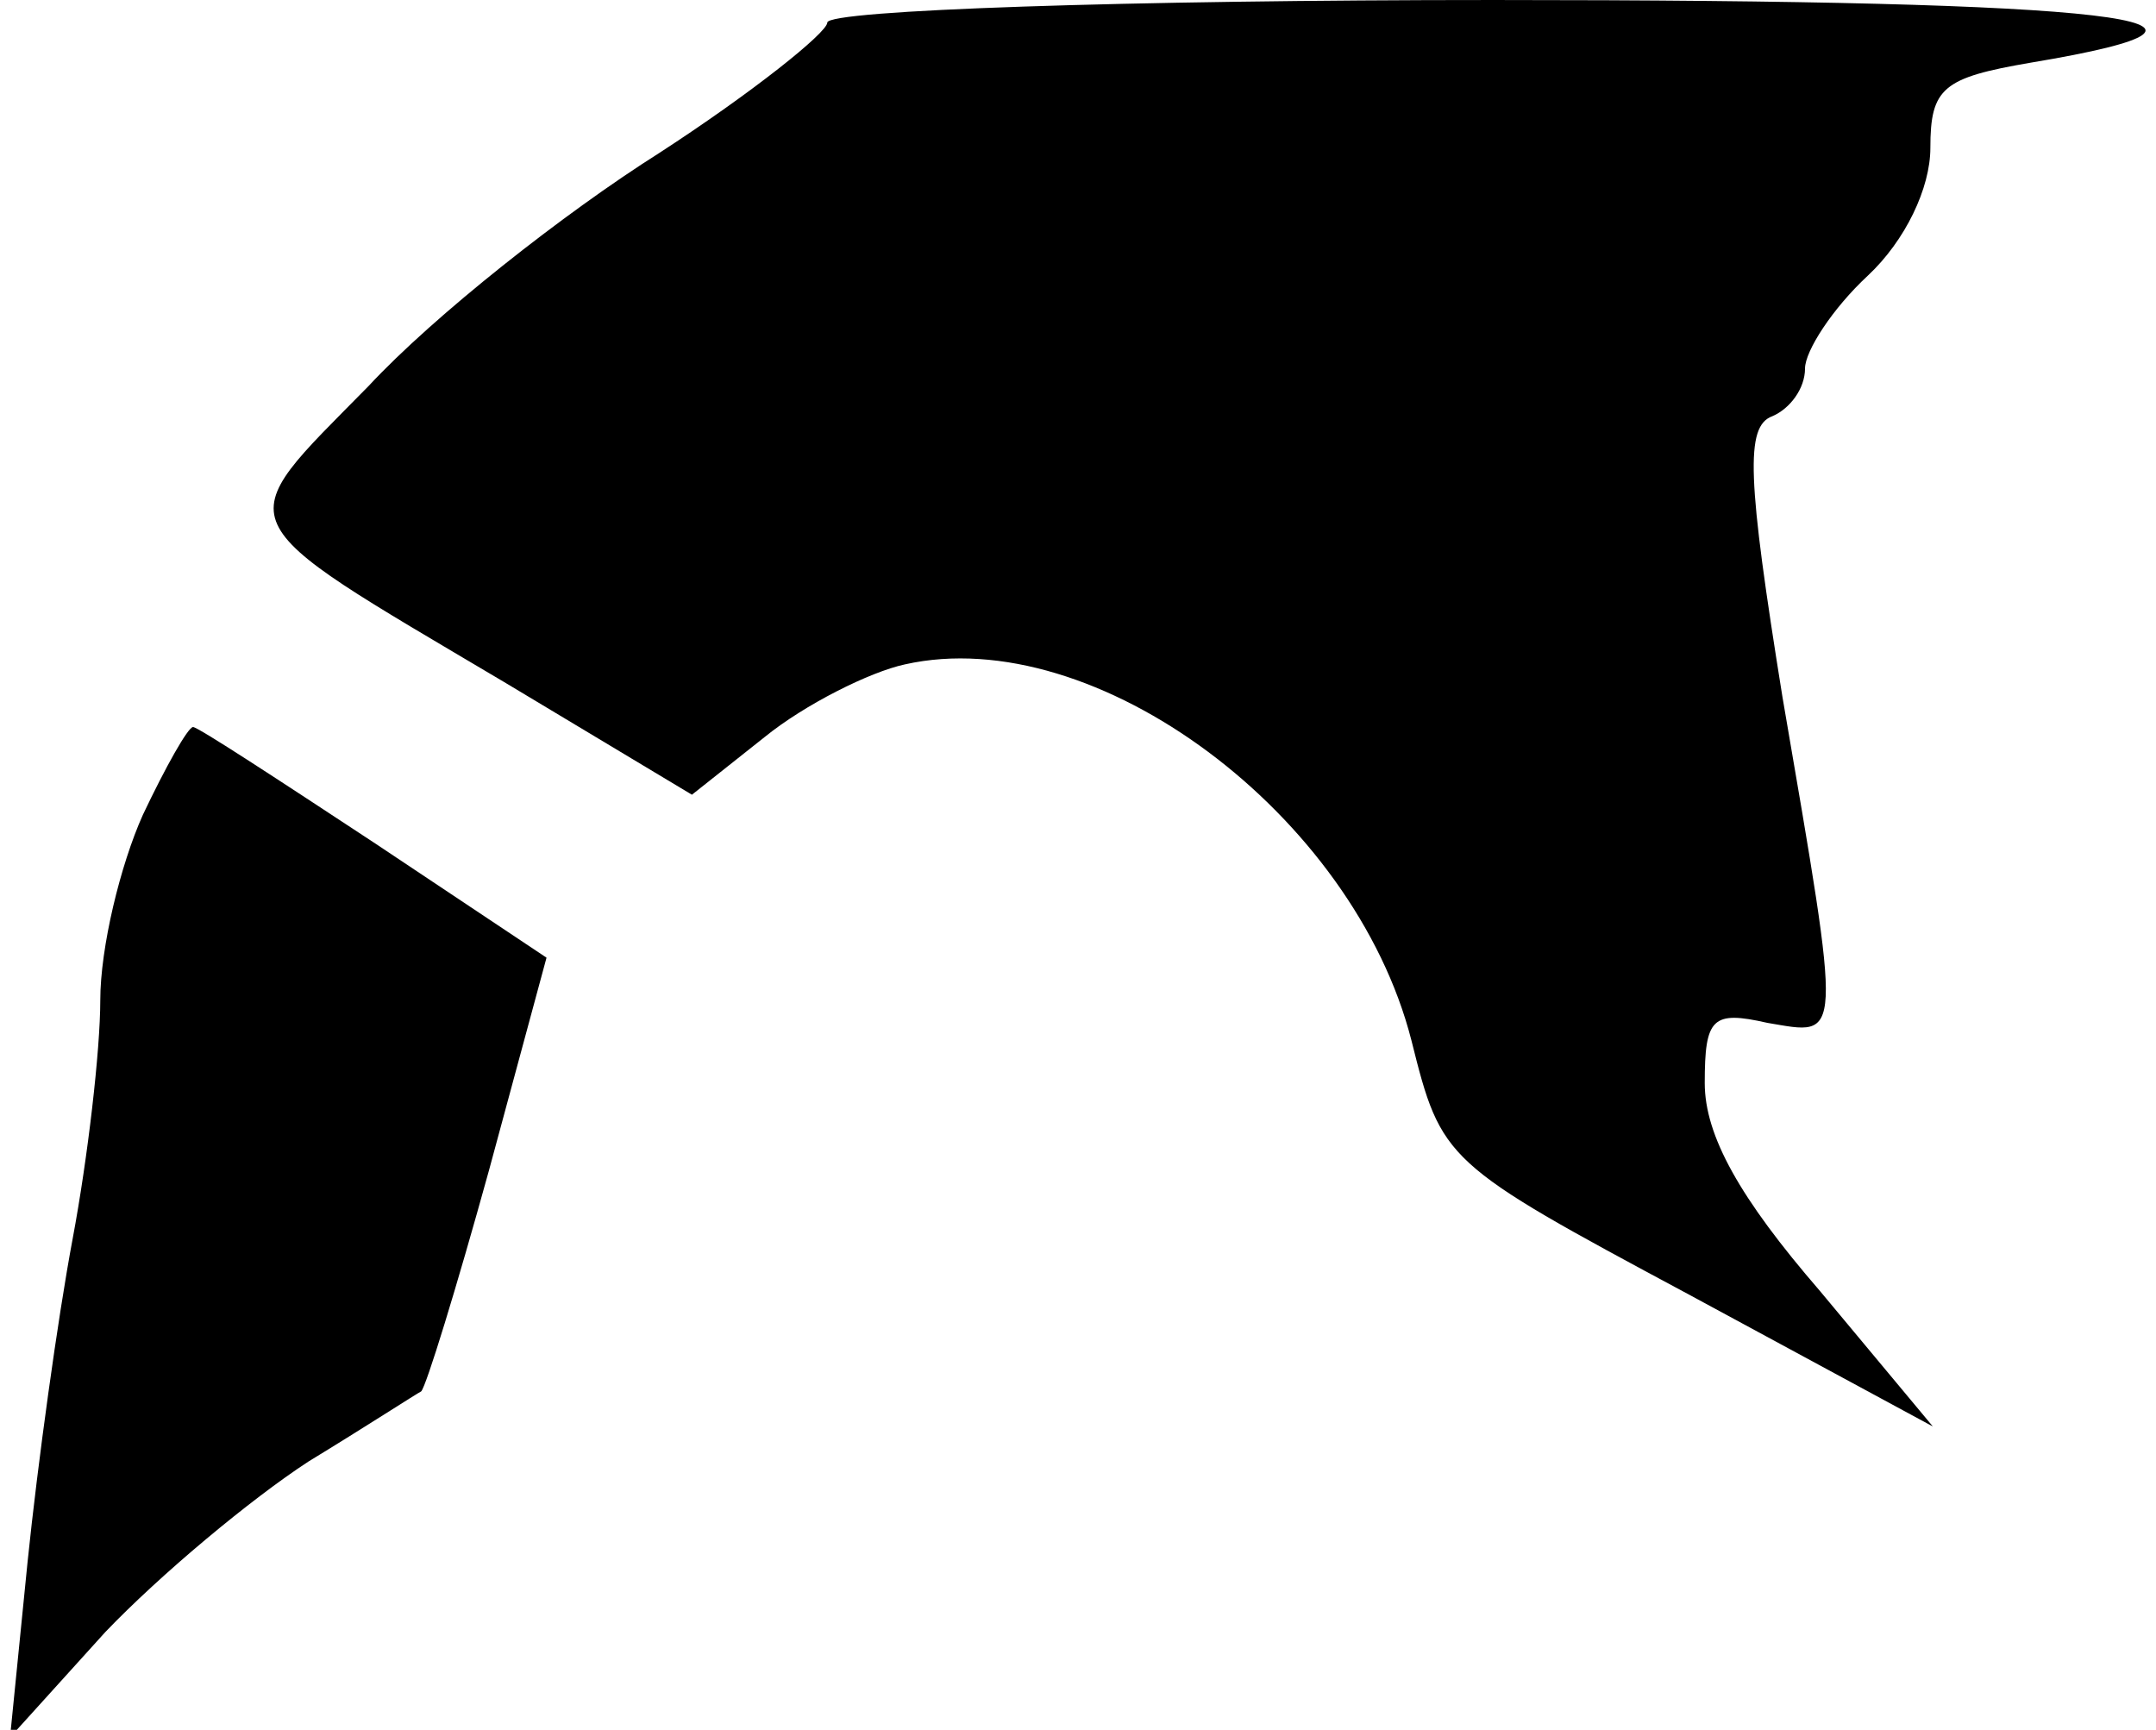 <?xml version="1.0" standalone="no"?>
<!DOCTYPE svg PUBLIC "-//W3C//DTD SVG 20010904//EN"
 "http://www.w3.org/TR/2001/REC-SVG-20010904/DTD/svg10.dtd">
<svg version="1.0" xmlns="http://www.w3.org/2000/svg"
 width="86pt" height="69pt" viewBox="0 0 86 69"
 preserveAspectRatio="xMidYMid meet">
<g transform="translate(0,69) scale(0.1,-0.1)"
fill="#000000" stroke="none">
<path fill="#000000" stroke="none" d="M330 681 c0 -4 -30 -28 -67 -52 -38
-24 -90 -65 -116 -93 -56 -57 -59 -51 54 -118 l75 -45 29 23 c16 13 42 26 56
29 76 17 179 -60 202 -150 12 -48 13 -49 110 -101 l98 -53 -45 54 c-32 37 -46
62 -46 83 0 26 3 29 25 24 30 -5 30 -10 6 130 -14 87 -15 108 -4 112 7 3 13
11 13 19 0 7 11 24 25 37 15 14 25 35 25 51 0 24 5 28 40 34 102 17 35 25
-214 25 -146 0 -266 -4 -266 -9z"/>
<path fill="#000000" stroke="none" d="M57 365 c-9 -20 -17 -53 -17 -74 0 -20
-5 -63 -11 -95 -6 -32 -14 -90 -18 -129 l-7 -70 38 42 c22 23 58 53 81 68 23
14 43 27 45 28 2 2 14 41 27 88 l23 85 -69 46 c-38 25 -70 46 -72 46 -2 0 -11
-16 -20 -35z"/>
</g>
</svg>
